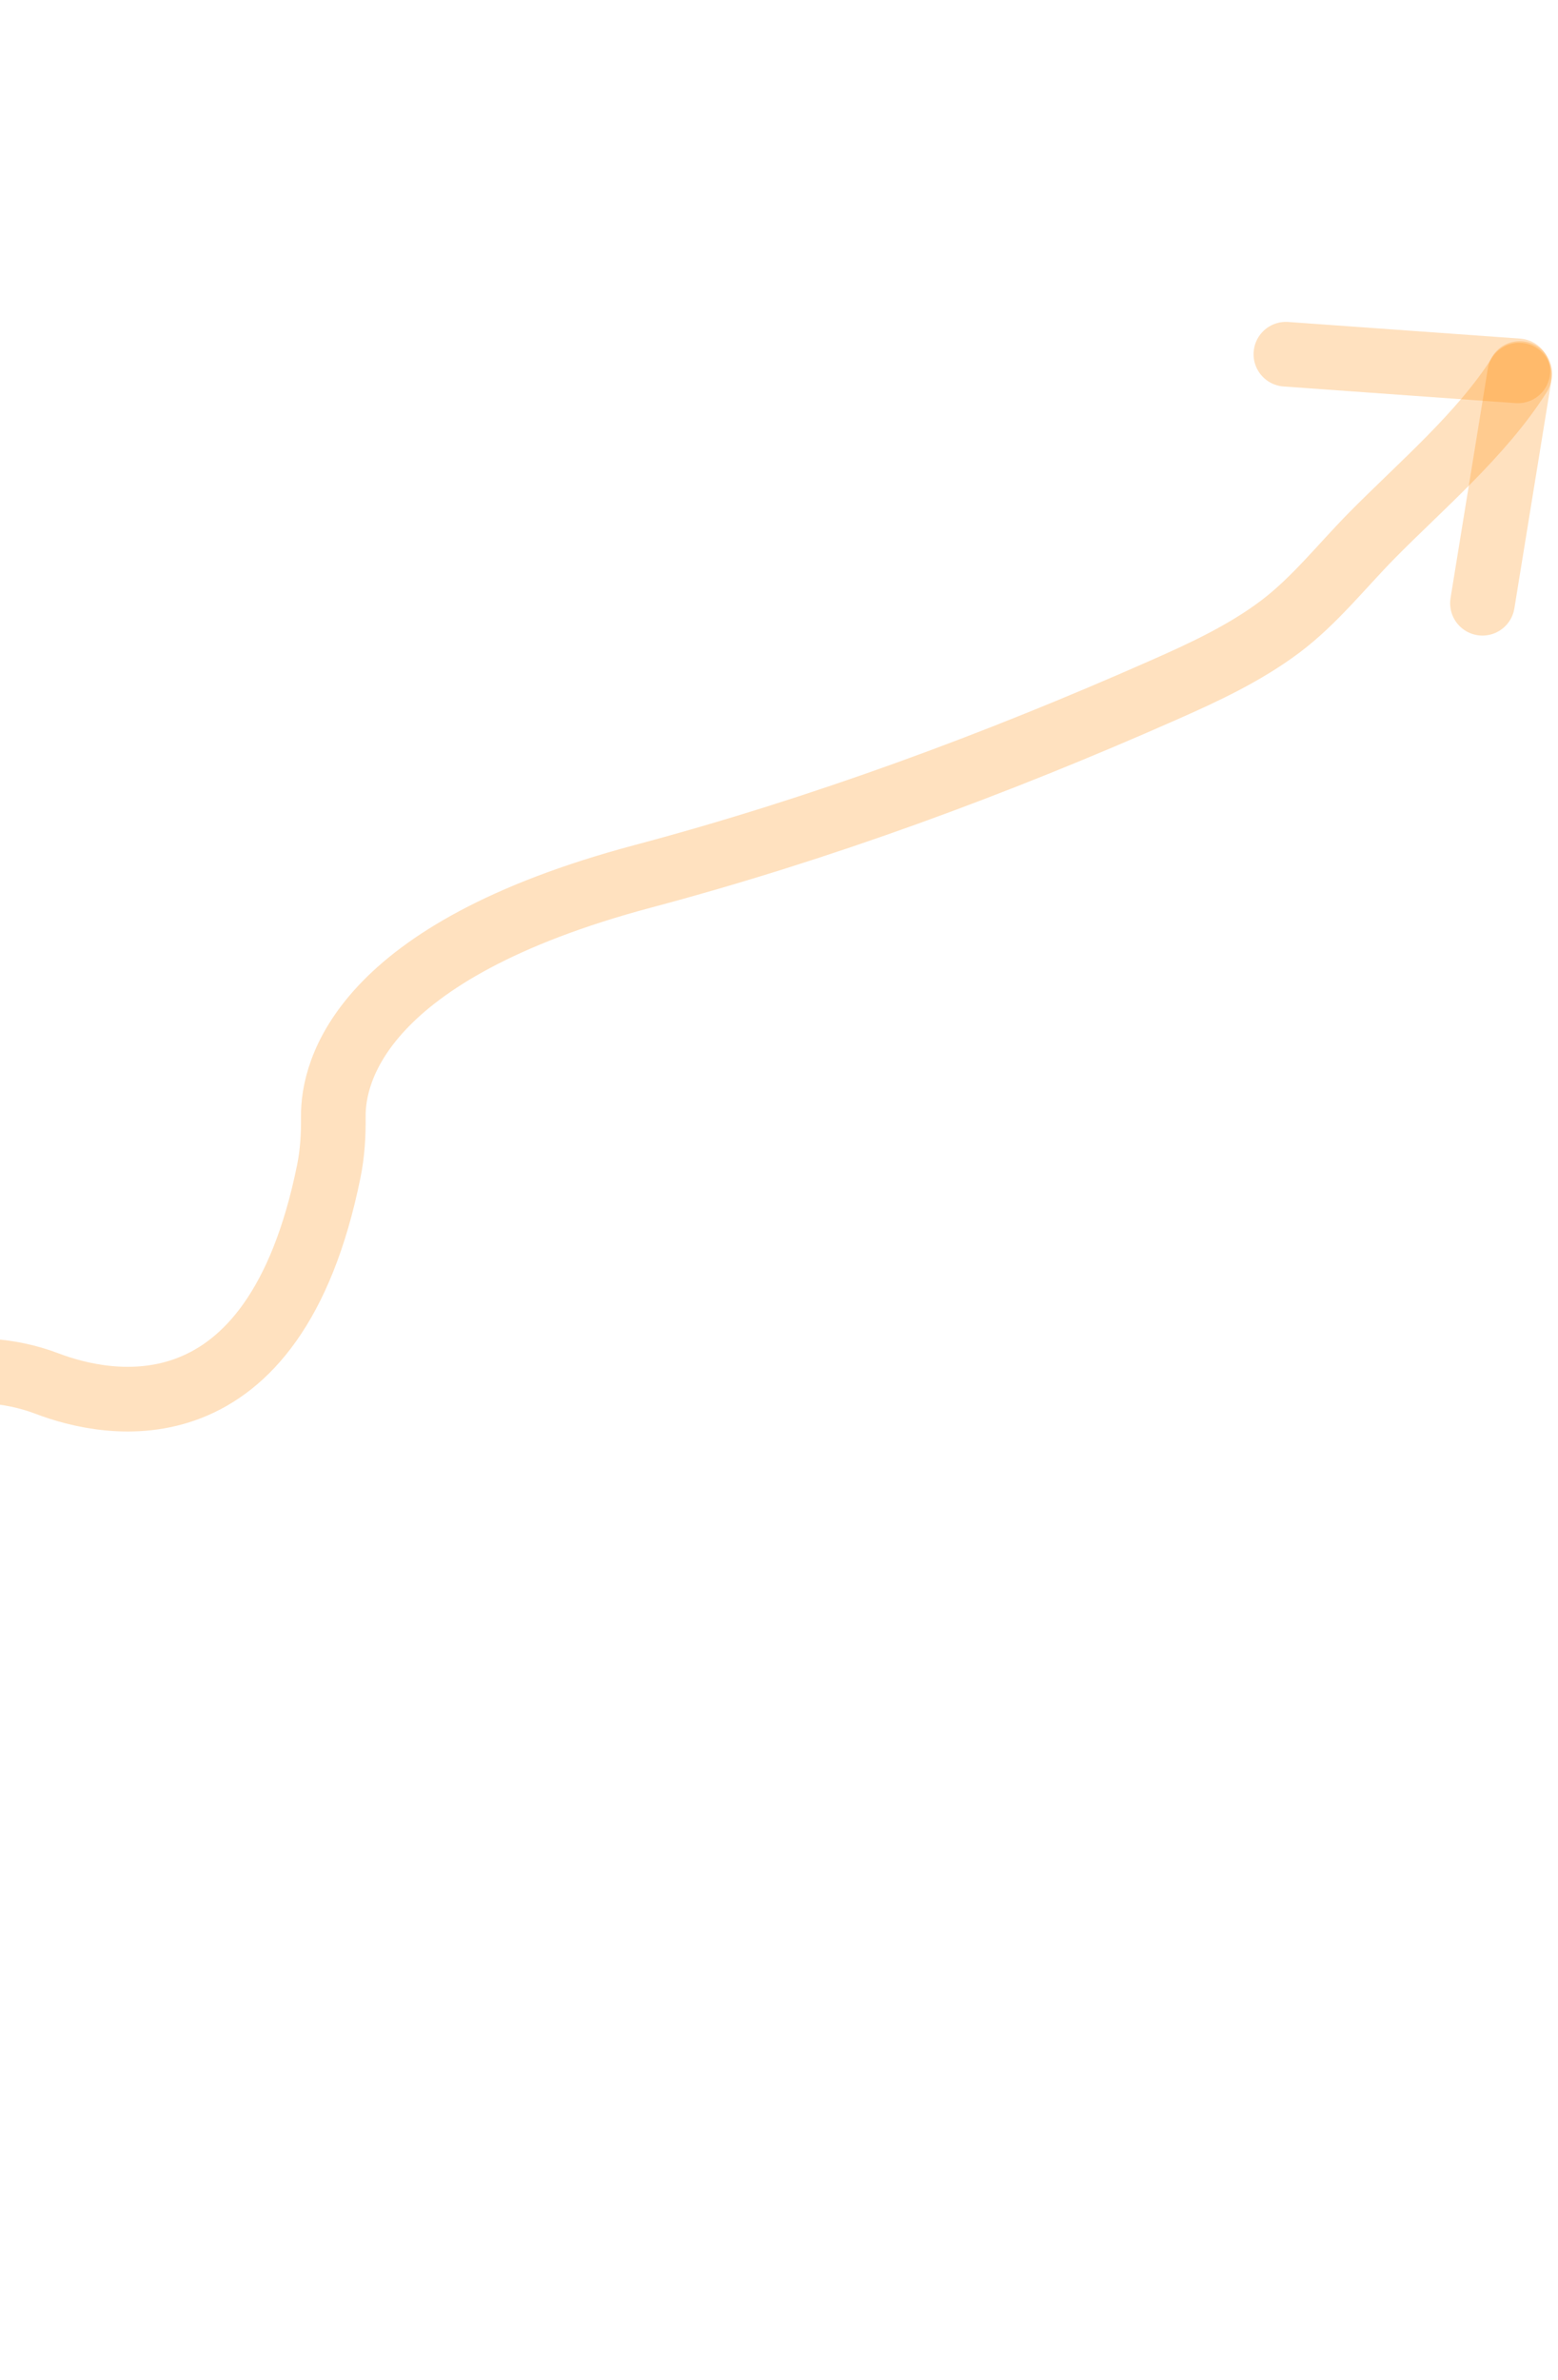 <svg width="241" height="368" viewBox="0 0 241 368" fill="none" xmlns="http://www.w3.org/2000/svg">
<path d="M-35.665 319.476C-35.665 319.476 -106.355 205.914 -1.97 211.962C1.187 212.141 4.305 212.781 7.263 213.902C16.518 217.434 42.346 223.089 50.858 181.094C51.424 178.312 51.592 175.474 51.56 172.629C51.488 165.685 55.673 147.152 99.395 135.498C127.052 128.135 153.934 118.203 180.048 106.665C186.279 103.916 192.541 100.997 198.003 96.902C203.3 92.922 207.522 87.553 212.152 82.847C219.788 75.101 229.134 67.233 235 58" stroke="#FF8800" stroke-opacity="0.25" stroke-width="10" stroke-linecap="round" stroke-linejoin="round"/>
<path d="M234.798 57.336L198.908 54.764" stroke="#FF8800" stroke-opacity="0.25" stroke-width="10" stroke-linecap="round" stroke-linejoin="round"/>
<path d="M235.088 57.747L229.314 93.263" stroke="#FF8800" stroke-opacity="0.25" stroke-width="10" stroke-linecap="round" stroke-linejoin="round"/>
</svg>
